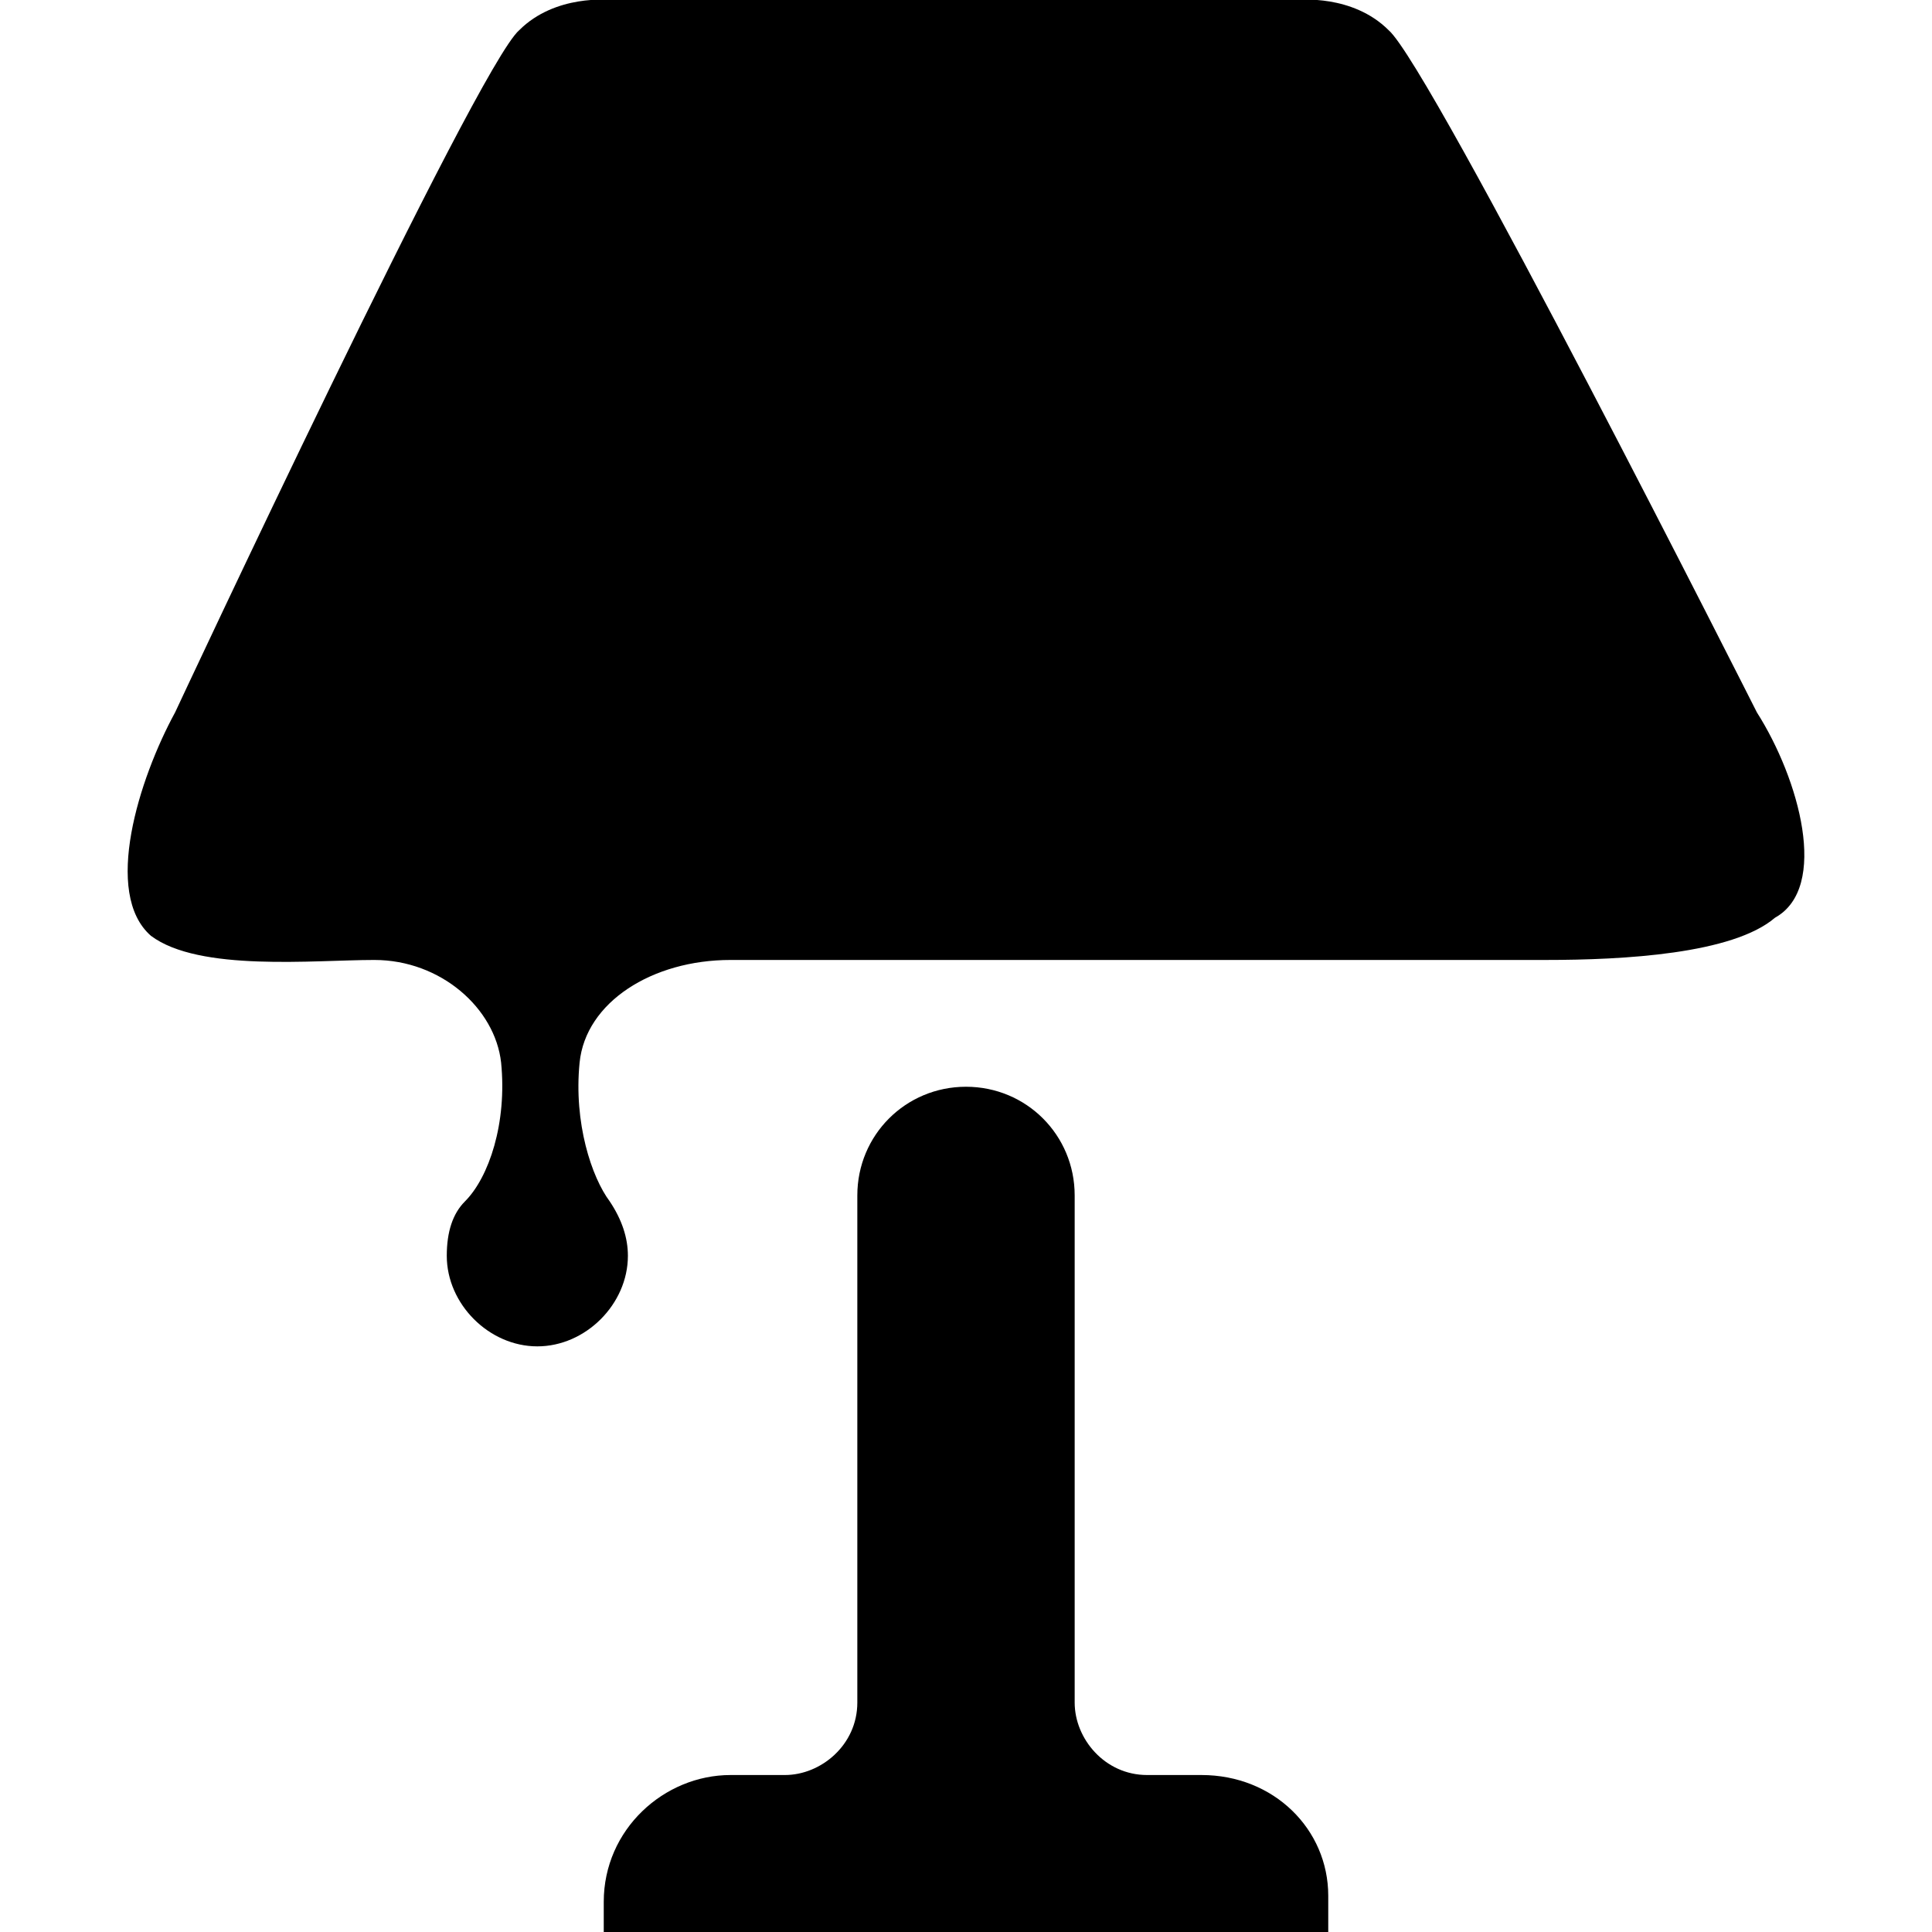 <?xml version="1.0" encoding="utf-8"?>
<!-- Generator: Adobe Illustrator 18.1.1, SVG Export Plug-In . SVG Version: 6.00 Build 0)  -->
<svg version="1.1" id="Layer_1" xmlns="http://www.w3.org/2000/svg" xmlns:xlink="http://www.w3.org/1999/xlink" x="0px" y="0px"
	 viewBox="-33 35 32 32" enable-background="new -33 35 32 32" xml:space="preserve">
<g>
	<g>
		<path fill="currentColor" d="M-13.1,64.4h-0.9c-0.7,0-1.2-0.6-1.2-1.2v-8.4c0-1-0.8-1.8-1.8-1.8s-1.8,0.8-1.8,1.8v8.4
			c0,0.7-0.6,1.2-1.2,1.2h-0.9c-1.1,0-2.1,0.9-2.1,2.1V67h12v-0.6C-11,65.3-11.9,64.4-13.1,64.4z"/>
		<path fill="currentColor" d="M-3.9,46.8c0,0-5.4-10.7-6.1-11.3c-0.6-0.6-1.5-0.5-1.5-0.5h-11.4c0,0-0.9-0.1-1.5,0.5
			c-0.7,0.6-5.7,11.3-5.7,11.3c-0.6,1.1-1.2,3-0.4,3.7c0.8,0.6,2.7,0.4,3.7,0.4c1.1,0,2,0.8,2.1,1.7c0.1,1-0.2,1.9-0.6,2.3
			c-0.2,0.2-0.3,0.5-0.3,0.9c0,0.8,0.7,1.5,1.5,1.5c0.8,0,1.5-0.7,1.5-1.5c0-0.3-0.1-0.6-0.3-0.9c-0.3-0.4-0.6-1.3-0.5-2.3
			c0.1-1,1.2-1.7,2.5-1.7h13.5c1.3,0,3.1-0.1,3.8-0.7C-2.7,49.7-3.2,47.9-3.9,46.8z"/>
	</g>
</g>
</svg>
